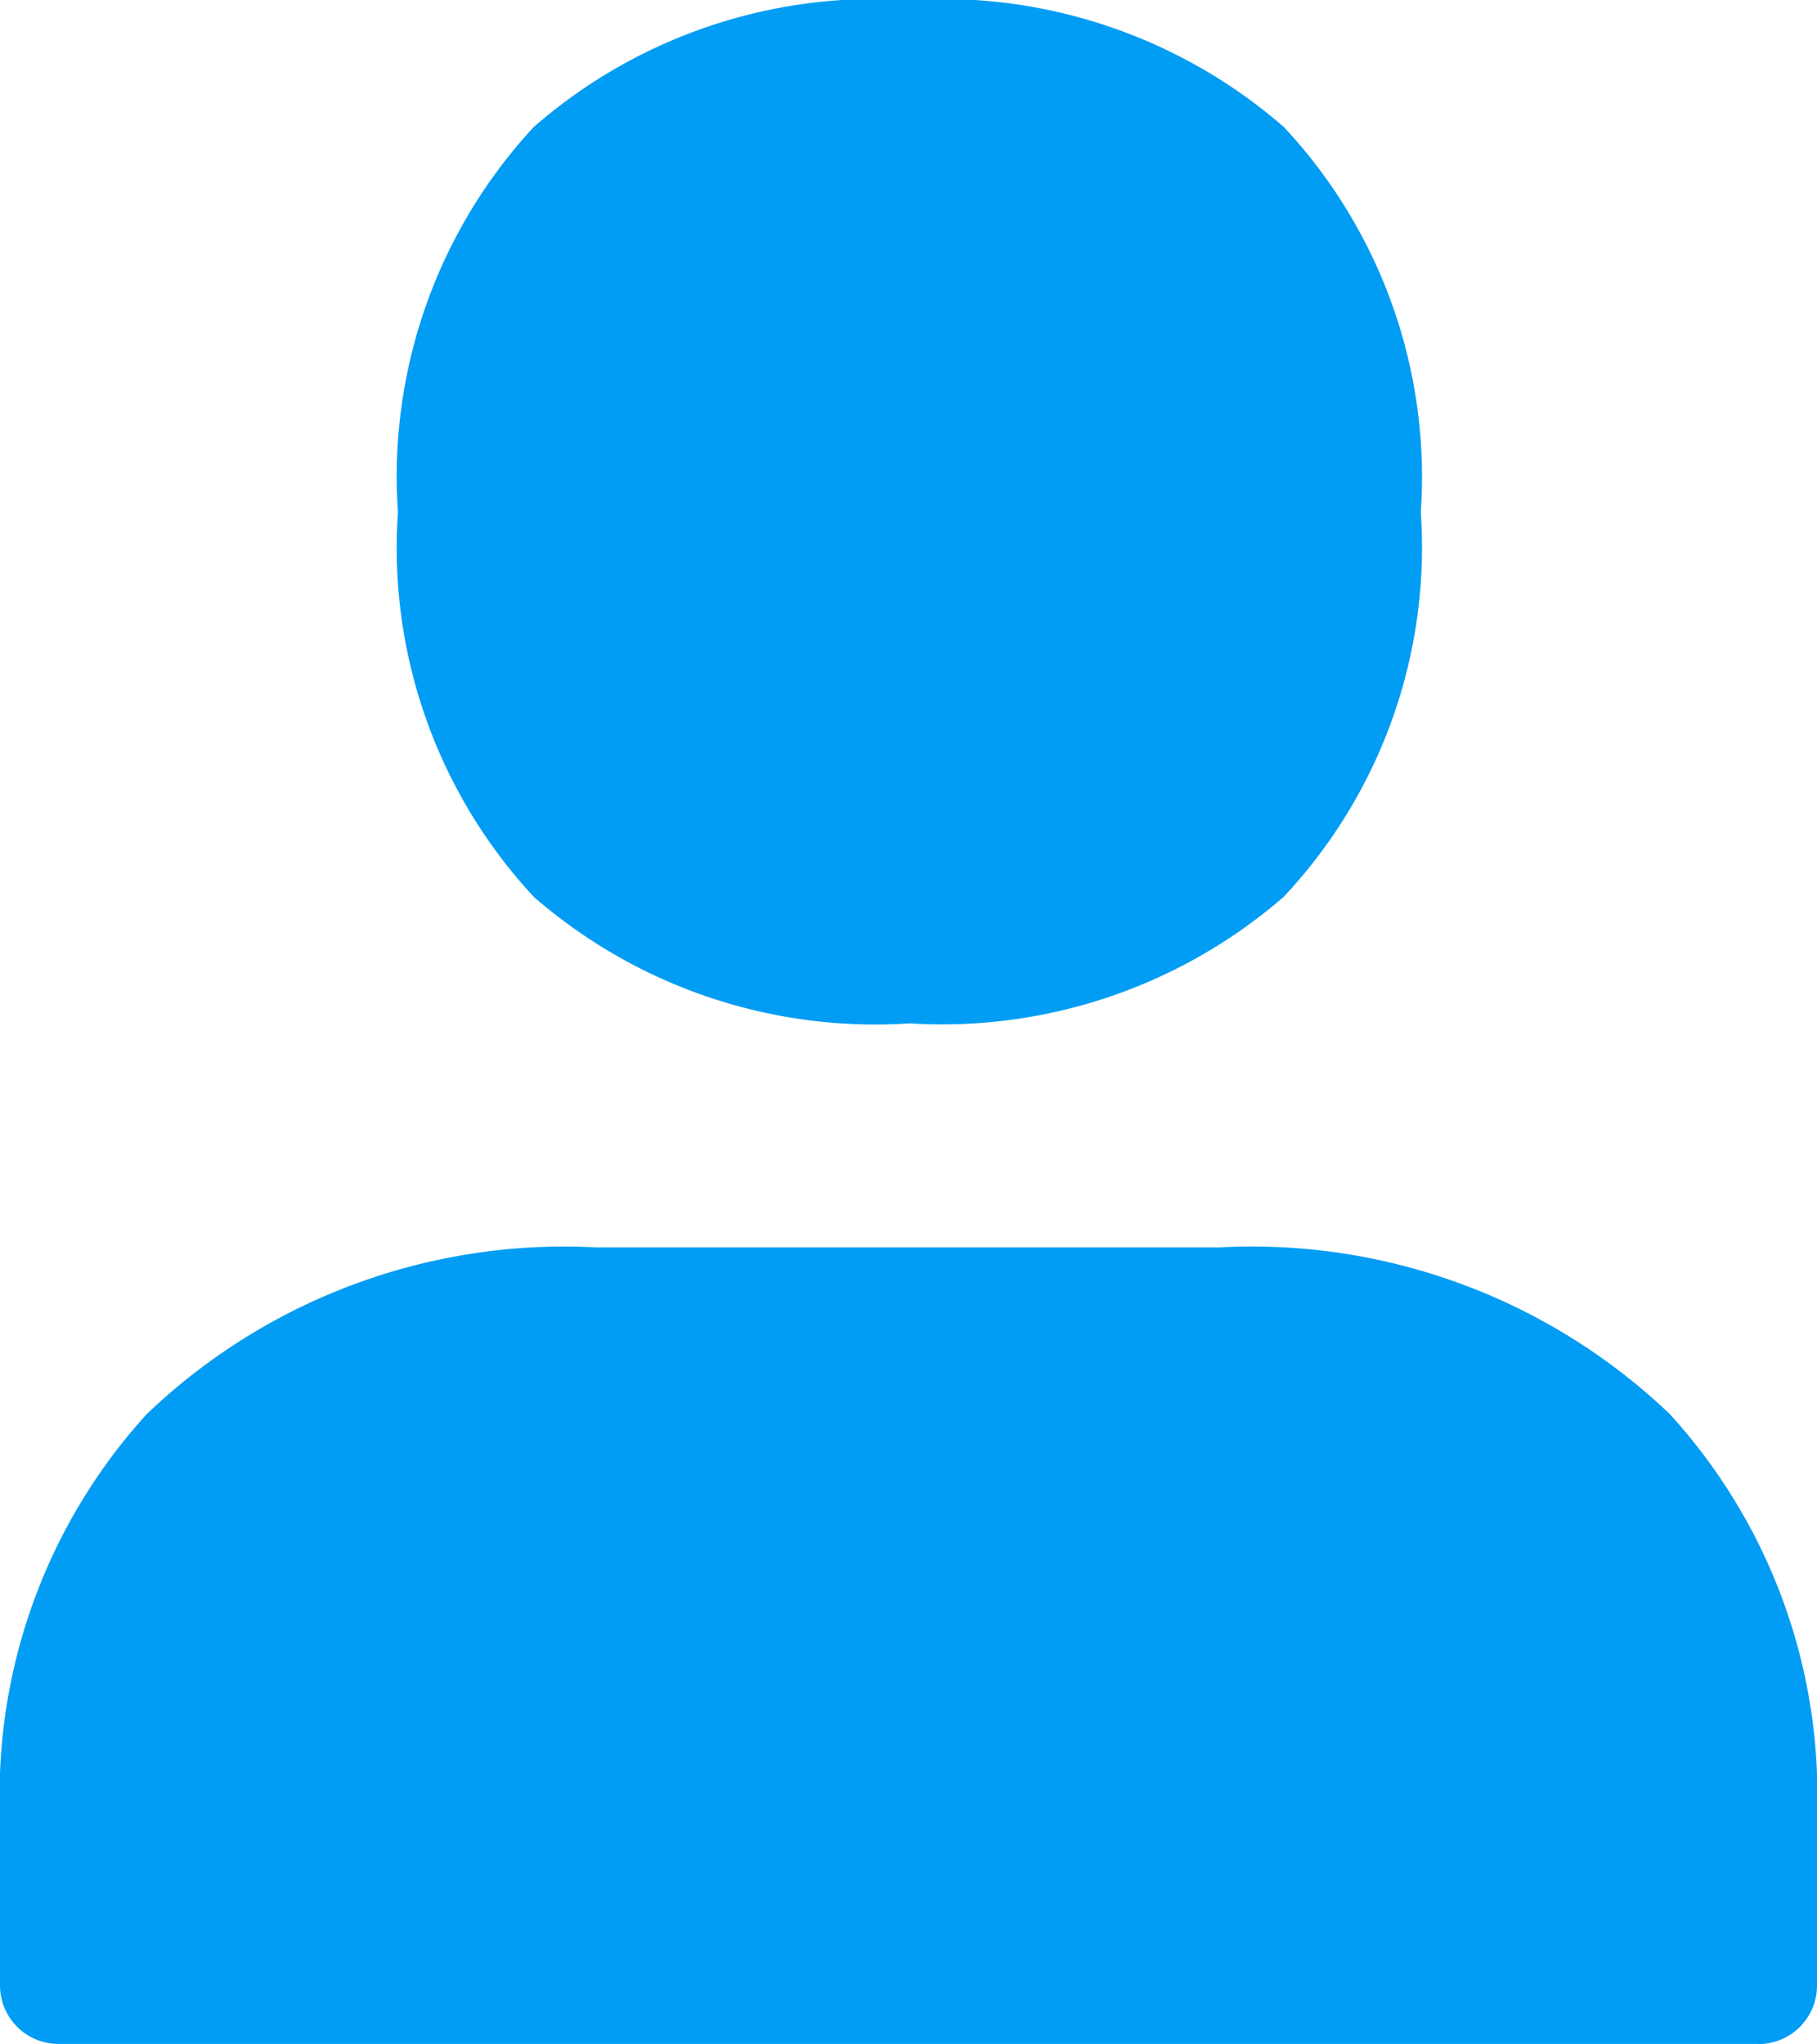 <svg xmlns="http://www.w3.org/2000/svg" width="15.524" height="17.462">
    <path data-name="Trazado 4710" d="M46.662 8.743a4.446 4.446 0 0 1-3.2-1.08A4.378 4.378 0 0 1 42.3 4.377a4.394 4.394 0 0 1 1.16-3.292A4.438 4.438 0 0 1 46.662 0a4.454 4.454 0 0 1 3.207 1.085 4.377 4.377 0 0 1 1.17 3.291 4.362 4.362 0 0 1-1.172 3.286 4.453 4.453 0 0 1-3.2 1.08zm7.265 8.718H39.4a.5.5 0 0 1-.5-.5v-1.449a4.829 4.829 0 0 1 1.252-3.43 5.16 5.16 0 0 1 3.84-1.426h5.328a5.171 5.171 0 0 1 3.845 1.423 4.822 4.822 0 0 1 1.259 3.433v1.453a.5.5 0 0 1-.496.497z" transform="translate(-38.9)" style="fill:#019df4"/>
</svg>
